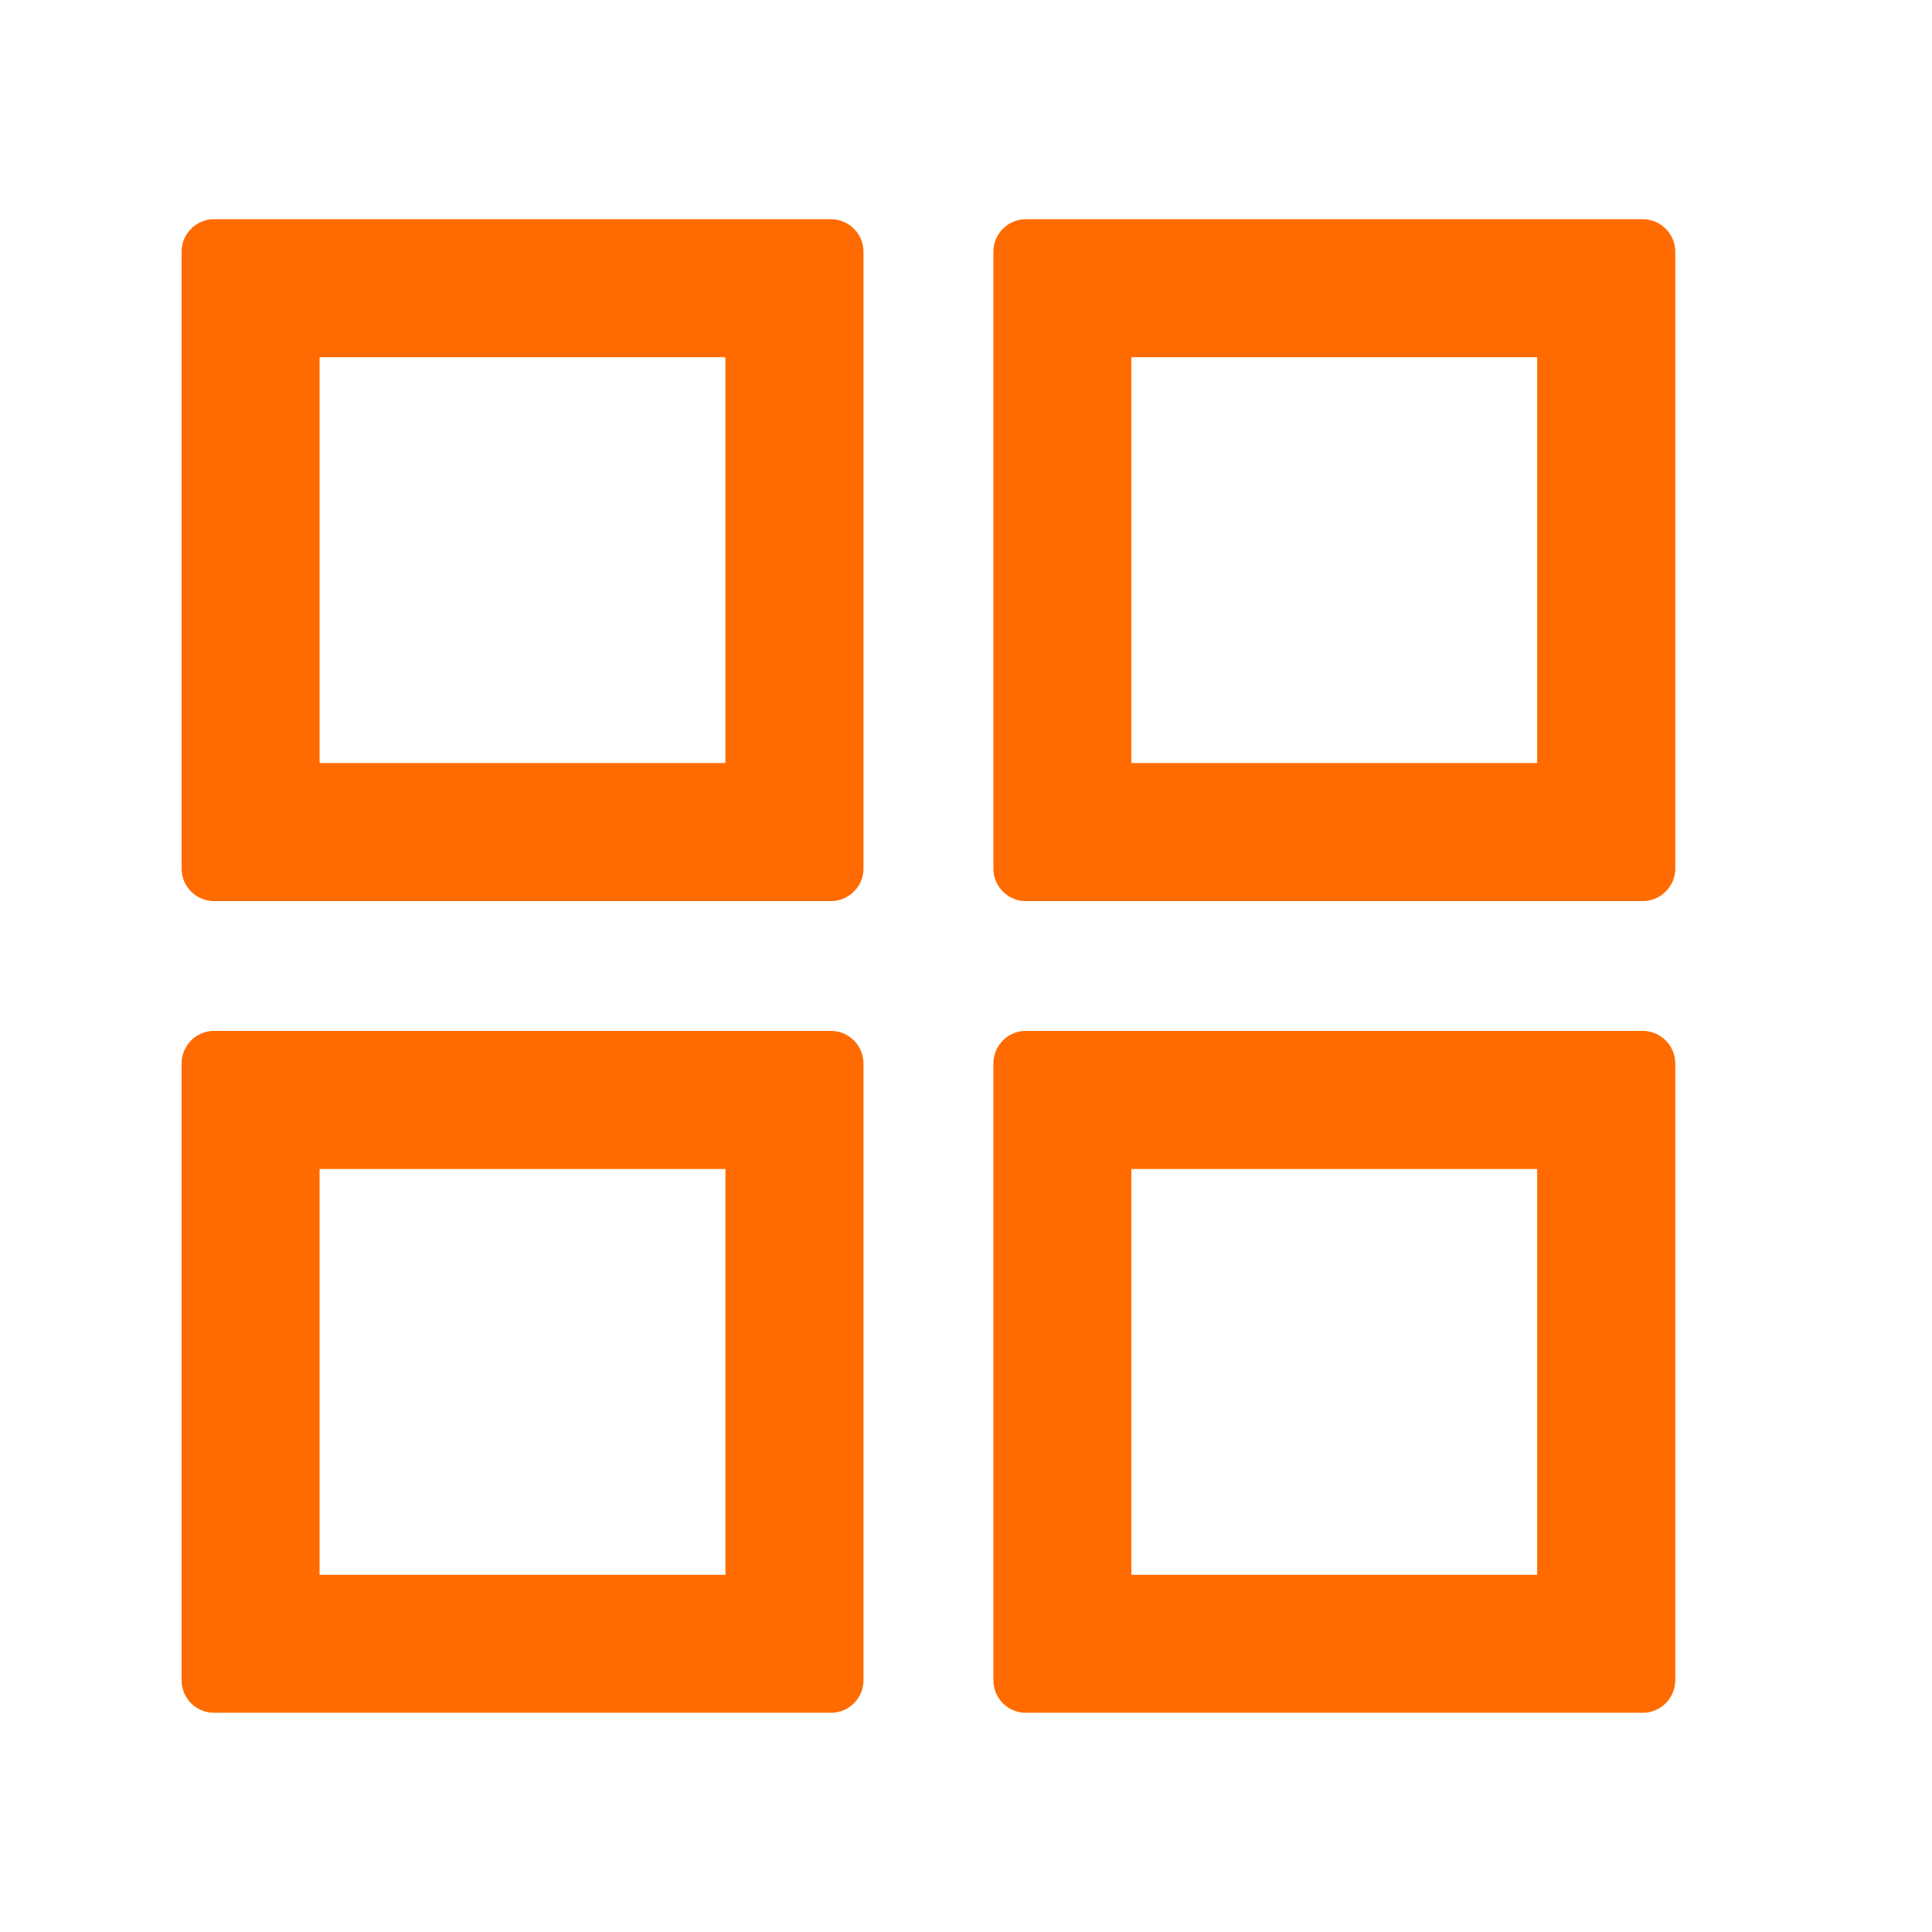 <svg width="17" height="17" viewBox="0 0 17 17" fill="none" xmlns="http://www.w3.org/2000/svg">
<path d="M7.312 1.929H1.883C1.726 1.929 1.598 2.057 1.598 2.214V7.643C1.598 7.8 1.726 7.929 1.883 7.929H7.312C7.469 7.929 7.598 7.8 7.598 7.643V2.214C7.598 2.057 7.469 1.929 7.312 1.929ZM6.383 6.714H2.812V3.143H6.383V6.714ZM14.455 1.929H9.026C8.869 1.929 8.741 2.057 8.741 2.214V7.643C8.741 7.8 8.869 7.929 9.026 7.929H14.455C14.612 7.929 14.741 7.8 14.741 7.643V2.214C14.741 2.057 14.612 1.929 14.455 1.929ZM13.526 6.714H9.955V3.143H13.526V6.714ZM7.312 9.071H1.883C1.726 9.071 1.598 9.2 1.598 9.357V14.786C1.598 14.943 1.726 15.071 1.883 15.071H7.312C7.469 15.071 7.598 14.943 7.598 14.786V9.357C7.598 9.2 7.469 9.071 7.312 9.071ZM6.383 13.857H2.812V10.286H6.383V13.857ZM14.455 9.071H9.026C8.869 9.071 8.741 9.2 8.741 9.357V14.786C8.741 14.943 8.869 15.071 9.026 15.071H14.455C14.612 15.071 14.741 14.943 14.741 14.786V9.357C14.741 9.2 14.612 9.071 14.455 9.071ZM13.526 13.857H9.955V10.286H13.526V13.857Z" fill="#FF6B00"/>
</svg>
